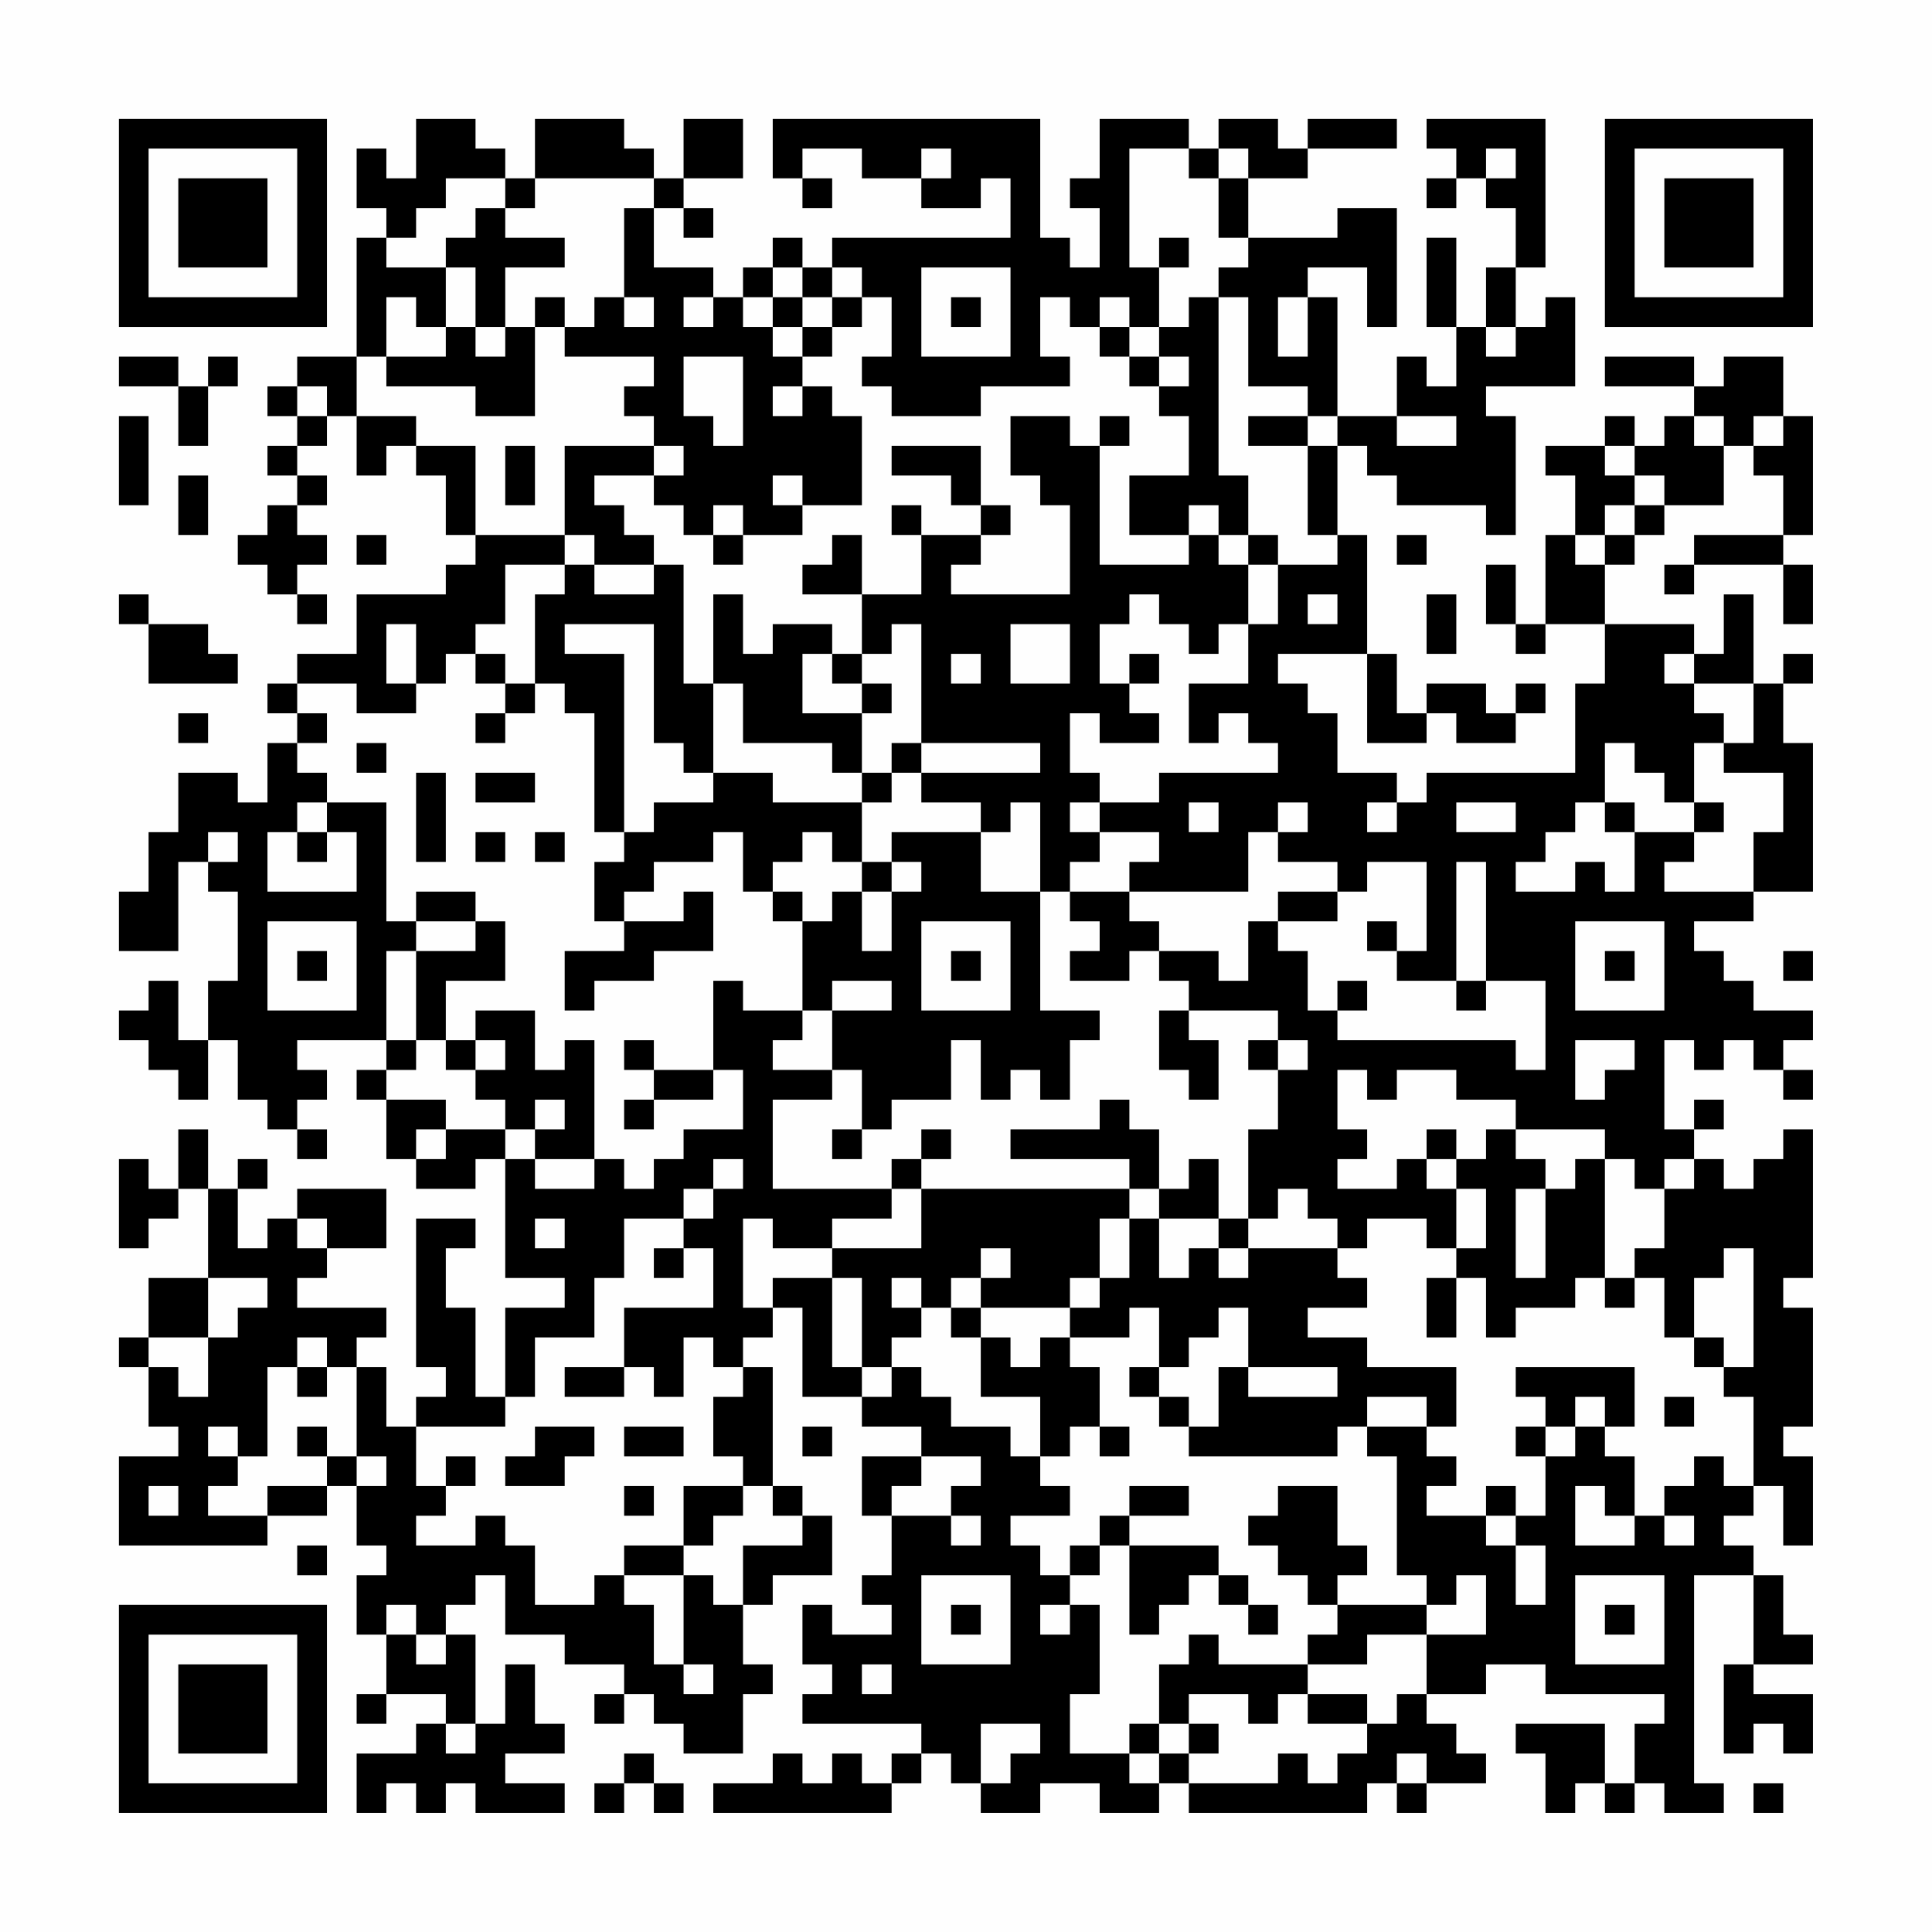 <?xml version="1.0" encoding="UTF-8"?>
<svg xmlns="http://www.w3.org/2000/svg" version="1.1" width="300" height="300" viewBox="0 0 300 300"><rect x="0" y="0" width="300" height="300" fill="#fefefe"/><g transform="scale(4.615)"><g transform="translate(4,4)"><path fill-rule="evenodd" d="M10 0L10 2L9 2L9 1L8 1L8 3L9 3L9 4L8 4L8 8L6 8L6 9L5 9L5 10L6 10L6 11L5 11L5 12L6 12L6 13L5 13L5 14L4 14L4 15L5 15L5 16L6 16L6 17L7 17L7 16L6 16L6 15L7 15L7 14L6 14L6 13L7 13L7 12L6 12L6 11L7 11L7 10L8 10L8 12L9 12L9 11L10 11L10 12L11 12L11 14L12 14L12 15L11 15L11 16L8 16L8 18L6 18L6 19L5 19L5 20L6 20L6 21L5 21L5 23L4 23L4 22L2 22L2 24L1 24L1 26L0 26L0 28L2 28L2 25L3 25L3 26L4 26L4 29L3 29L3 31L2 31L2 29L1 29L1 30L0 30L0 31L1 31L1 32L2 32L2 33L3 33L3 31L4 31L4 33L5 33L5 34L6 34L6 35L7 35L7 34L6 34L6 33L7 33L7 32L6 32L6 31L9 31L9 32L8 32L8 33L9 33L9 35L10 35L10 36L12 36L12 35L13 35L13 39L15 39L15 40L13 40L13 43L12 43L12 40L11 40L11 38L12 38L12 37L10 37L10 42L11 42L11 43L10 43L10 44L9 44L9 42L8 42L8 41L9 41L9 40L6 40L6 39L7 39L7 38L9 38L9 36L6 36L6 37L5 37L5 38L4 38L4 36L5 36L5 35L4 35L4 36L3 36L3 34L2 34L2 36L1 36L1 35L0 35L0 38L1 38L1 37L2 37L2 36L3 36L3 39L1 39L1 41L0 41L0 42L1 42L1 44L2 44L2 45L0 45L0 48L5 48L5 47L7 47L7 46L8 46L8 48L9 48L9 49L8 49L8 51L9 51L9 53L8 53L8 54L9 54L9 53L11 53L11 54L10 54L10 55L8 55L8 57L9 57L9 56L10 56L10 57L11 57L11 56L12 56L12 57L15 57L15 56L13 56L13 55L15 55L15 54L14 54L14 52L13 52L13 54L12 54L12 51L11 51L11 50L12 50L12 49L13 49L13 51L15 51L15 52L17 52L17 53L16 53L16 54L17 54L17 53L18 53L18 54L19 54L19 55L21 55L21 53L22 53L22 52L21 52L21 50L22 50L22 49L24 49L24 47L23 47L23 46L22 46L22 42L21 42L21 41L22 41L22 40L23 40L23 43L25 43L25 44L27 44L27 45L25 45L25 47L26 47L26 49L25 49L25 50L26 50L26 51L24 51L24 50L23 50L23 52L24 52L24 53L23 53L23 54L27 54L27 55L26 55L26 56L25 56L25 55L24 55L24 56L23 56L23 55L22 55L22 56L20 56L20 57L26 57L26 56L27 56L27 55L28 55L28 56L29 56L29 57L31 57L31 56L33 56L33 57L35 57L35 56L36 56L36 57L42 57L42 56L43 56L43 57L44 57L44 56L46 56L46 55L45 55L45 54L44 54L44 53L46 53L46 52L48 52L48 53L52 53L52 54L51 54L51 56L50 56L50 54L47 54L47 55L48 55L48 57L49 57L49 56L50 56L50 57L51 57L51 56L52 56L52 57L54 57L54 56L53 56L53 49L55 49L55 52L54 52L54 55L55 55L55 54L56 54L56 55L57 55L57 53L55 53L55 52L57 52L57 51L56 51L56 49L55 49L55 48L54 48L54 47L55 47L55 46L56 46L56 48L57 48L57 45L56 45L56 44L57 44L57 40L56 40L56 39L57 39L57 34L56 34L56 35L55 35L55 36L54 36L54 35L53 35L53 34L54 34L54 33L53 33L53 34L52 34L52 31L53 31L53 32L54 32L54 31L55 31L55 32L56 32L56 33L57 33L57 32L56 32L56 31L57 31L57 30L55 30L55 29L54 29L54 28L53 28L53 27L55 27L55 26L57 26L57 21L56 21L56 19L57 19L57 18L56 18L56 19L55 19L55 16L54 16L54 18L53 18L53 17L50 17L50 15L51 15L51 14L52 14L52 13L54 13L54 11L55 11L55 12L56 12L56 14L53 14L53 15L52 15L52 16L53 16L53 15L56 15L56 17L57 17L57 15L56 15L56 14L57 14L57 10L56 10L56 8L54 8L54 9L53 9L53 8L50 8L50 9L53 9L53 10L52 10L52 11L51 11L51 10L50 10L50 11L48 11L48 12L49 12L49 14L48 14L48 17L47 17L47 15L46 15L46 17L47 17L47 18L48 18L48 17L50 17L50 19L49 19L49 22L44 22L44 23L43 23L43 22L41 22L41 20L40 20L40 19L39 19L39 18L42 18L42 21L44 21L44 20L45 20L45 21L47 21L47 20L48 20L48 19L47 19L47 20L46 20L46 19L44 19L44 20L43 20L43 18L42 18L42 14L41 14L41 11L42 11L42 12L43 12L43 13L46 13L46 14L47 14L47 10L46 10L46 9L49 9L49 6L48 6L48 7L47 7L47 5L48 5L48 0L44 0L44 1L45 1L45 2L44 2L44 3L45 3L45 2L46 2L46 3L47 3L47 5L46 5L46 7L45 7L45 4L44 4L44 7L45 7L45 9L44 9L44 8L43 8L43 10L41 10L41 6L40 6L40 5L42 5L42 7L43 7L43 3L41 3L41 4L38 4L38 2L40 2L40 1L43 1L43 0L40 0L40 1L39 1L39 0L37 0L37 1L36 1L36 0L33 0L33 2L32 2L32 3L33 3L33 5L32 5L32 4L31 4L31 0L22 0L22 2L23 2L23 3L24 3L24 2L23 2L23 1L25 1L25 2L27 2L27 3L29 3L29 2L30 2L30 4L24 4L24 5L23 5L23 4L22 4L22 5L21 5L21 6L20 6L20 5L18 5L18 3L19 3L19 4L20 4L20 3L19 3L19 2L21 2L21 0L19 0L19 2L18 2L18 1L17 1L17 0L14 0L14 2L13 2L13 1L12 1L12 0ZM27 1L27 2L28 2L28 1ZM34 1L34 5L35 5L35 7L34 7L34 6L33 6L33 7L32 7L32 6L31 6L31 8L32 8L32 9L29 9L29 10L26 10L26 9L25 9L25 8L26 8L26 6L25 6L25 5L24 5L24 6L23 6L23 5L22 5L22 6L21 6L21 7L22 7L22 8L23 8L23 9L22 9L22 10L23 10L23 9L24 9L24 10L25 10L25 13L23 13L23 12L22 12L22 13L23 13L23 14L21 14L21 13L20 13L20 14L19 14L19 13L18 13L18 12L19 12L19 11L18 11L18 10L17 10L17 9L18 9L18 8L15 8L15 7L16 7L16 6L17 6L17 7L18 7L18 6L17 6L17 3L18 3L18 2L14 2L14 3L13 3L13 2L11 2L11 3L10 3L10 4L9 4L9 5L11 5L11 7L10 7L10 6L9 6L9 8L8 8L8 10L10 10L10 11L12 11L12 14L15 14L15 15L13 15L13 17L12 17L12 18L11 18L11 19L10 19L10 17L9 17L9 19L10 19L10 20L8 20L8 19L6 19L6 20L7 20L7 21L6 21L6 22L7 22L7 23L6 23L6 24L5 24L5 26L8 26L8 24L7 24L7 23L9 23L9 27L10 27L10 28L9 28L9 31L10 31L10 32L9 32L9 33L11 33L11 34L10 34L10 35L11 35L11 34L13 34L13 35L14 35L14 36L16 36L16 35L17 35L17 36L18 36L18 35L19 35L19 34L21 34L21 32L20 32L20 29L21 29L21 30L23 30L23 31L22 31L22 32L24 32L24 33L22 33L22 36L26 36L26 37L24 37L24 38L22 38L22 37L21 37L21 40L22 40L22 39L24 39L24 42L25 42L25 43L26 43L26 42L27 42L27 43L28 43L28 44L30 44L30 45L31 45L31 46L32 46L32 47L30 47L30 48L31 48L31 49L32 49L32 50L31 50L31 51L32 51L32 50L33 50L33 53L32 53L32 55L34 55L34 56L35 56L35 55L36 55L36 56L39 56L39 55L40 55L40 56L41 56L41 55L42 55L42 54L43 54L43 53L44 53L44 51L46 51L46 49L45 49L45 50L44 50L44 49L43 49L43 45L42 45L42 44L44 44L44 45L45 45L45 46L44 46L44 47L46 47L46 48L47 48L47 50L48 50L48 48L47 48L47 47L48 47L48 45L49 45L49 44L50 44L50 45L51 45L51 47L50 47L50 46L49 46L49 48L51 48L51 47L52 47L52 48L53 48L53 47L52 47L52 46L53 46L53 45L54 45L54 46L55 46L55 43L54 43L54 42L55 42L55 38L54 38L54 39L53 39L53 41L52 41L52 39L51 39L51 38L52 38L52 36L53 36L53 35L52 35L52 36L51 36L51 35L50 35L50 34L47 34L47 33L45 33L45 32L43 32L43 33L42 33L42 32L41 32L41 34L42 34L42 35L41 35L41 36L43 36L43 35L44 35L44 36L45 36L45 38L44 38L44 37L42 37L42 38L41 38L41 37L40 37L40 36L39 36L39 37L38 37L38 34L39 34L39 32L40 32L40 31L39 31L39 30L36 30L36 29L35 29L35 28L37 28L37 29L38 29L38 27L39 27L39 28L40 28L40 30L41 30L41 31L47 31L47 32L48 32L48 29L46 29L46 25L45 25L45 29L43 29L43 28L44 28L44 25L42 25L42 26L41 26L41 25L39 25L39 24L40 24L40 23L39 23L39 24L38 24L38 26L34 26L34 25L35 25L35 24L33 24L33 23L35 23L35 22L39 22L39 21L38 21L38 20L37 20L37 21L36 21L36 19L38 19L38 17L39 17L39 15L41 15L41 14L40 14L40 11L41 11L41 10L40 10L40 9L38 9L38 6L37 6L37 5L38 5L38 4L37 4L37 2L38 2L38 1L37 1L37 2L36 2L36 1ZM46 1L46 2L47 2L47 1ZM12 3L12 4L11 4L11 5L12 5L12 7L11 7L11 8L9 8L9 9L12 9L12 10L14 10L14 7L15 7L15 6L14 6L14 7L13 7L13 5L15 5L15 4L13 4L13 3ZM35 4L35 5L36 5L36 4ZM27 5L27 8L30 8L30 5ZM19 6L19 7L20 7L20 6ZM22 6L22 7L23 7L23 8L24 8L24 7L25 7L25 6L24 6L24 7L23 7L23 6ZM28 6L28 7L29 7L29 6ZM36 6L36 7L35 7L35 8L34 8L34 7L33 7L33 8L34 8L34 9L35 9L35 10L36 10L36 12L34 12L34 14L36 14L36 15L33 15L33 11L34 11L34 10L33 10L33 11L32 11L32 10L30 10L30 12L31 12L31 13L32 13L32 16L28 16L28 15L29 15L29 14L30 14L30 13L29 13L29 11L26 11L26 12L28 12L28 13L29 13L29 14L27 14L27 13L26 13L26 14L27 14L27 16L25 16L25 14L24 14L24 15L23 15L23 16L25 16L25 18L24 18L24 17L22 17L22 18L21 18L21 16L20 16L20 19L19 19L19 15L18 15L18 14L17 14L17 13L16 13L16 12L18 12L18 11L15 11L15 14L16 14L16 15L15 15L15 16L14 16L14 19L13 19L13 18L12 18L12 19L13 19L13 20L12 20L12 21L13 21L13 20L14 20L14 19L15 19L15 20L16 20L16 24L17 24L17 25L16 25L16 27L17 27L17 28L15 28L15 30L16 30L16 29L18 29L18 28L20 28L20 26L19 26L19 27L17 27L17 26L18 26L18 25L20 25L20 24L21 24L21 26L22 26L22 27L23 27L23 30L24 30L24 32L25 32L25 34L24 34L24 35L25 35L25 34L26 34L26 33L28 33L28 31L29 31L29 33L30 33L30 32L31 32L31 33L32 33L32 31L33 31L33 30L31 30L31 26L32 26L32 27L33 27L33 28L32 28L32 29L34 29L34 28L35 28L35 27L34 27L34 26L32 26L32 25L33 25L33 24L32 24L32 23L33 23L33 22L32 22L32 20L33 20L33 21L35 21L35 20L34 20L34 19L35 19L35 18L34 18L34 19L33 19L33 17L34 17L34 16L35 16L35 17L36 17L36 18L37 18L37 17L38 17L38 15L39 15L39 14L38 14L38 12L37 12L37 6ZM39 6L39 8L40 8L40 6ZM12 7L12 8L13 8L13 7ZM46 7L46 8L47 8L47 7ZM0 8L0 9L2 9L2 11L3 11L3 9L4 9L4 8L3 8L3 9L2 9L2 8ZM19 8L19 10L20 10L20 11L21 11L21 8ZM35 8L35 9L36 9L36 8ZM6 9L6 10L7 10L7 9ZM0 10L0 13L1 13L1 10ZM38 10L38 11L40 11L40 10ZM43 10L43 11L45 11L45 10ZM53 10L53 11L54 11L54 10ZM55 10L55 11L56 11L56 10ZM13 11L13 13L14 13L14 11ZM50 11L50 12L51 12L51 13L50 13L50 14L49 14L49 15L50 15L50 14L51 14L51 13L52 13L52 12L51 12L51 11ZM2 12L2 14L3 14L3 12ZM36 13L36 14L37 14L37 15L38 15L38 14L37 14L37 13ZM8 14L8 15L9 15L9 14ZM20 14L20 15L21 15L21 14ZM43 14L43 15L44 15L44 14ZM16 15L16 16L18 16L18 15ZM0 16L0 17L1 17L1 19L4 19L4 18L3 18L3 17L1 17L1 16ZM40 16L40 17L41 17L41 16ZM44 16L44 18L45 18L45 16ZM15 17L15 18L17 18L17 24L18 24L18 23L20 23L20 22L22 22L22 23L25 23L25 25L24 25L24 24L23 24L23 25L22 25L22 26L23 26L23 27L24 27L24 26L25 26L25 28L26 28L26 26L27 26L27 25L26 25L26 24L29 24L29 26L31 26L31 23L30 23L30 24L29 24L29 23L27 23L27 22L31 22L31 21L27 21L27 17L26 17L26 18L25 18L25 19L24 19L24 18L23 18L23 20L25 20L25 22L24 22L24 21L21 21L21 19L20 19L20 22L19 22L19 21L18 21L18 17ZM30 17L30 19L32 19L32 17ZM28 18L28 19L29 19L29 18ZM52 18L52 19L53 19L53 20L54 20L54 21L53 21L53 23L52 23L52 22L51 22L51 21L50 21L50 23L49 23L49 24L48 24L48 25L47 25L47 26L49 26L49 25L50 25L50 26L51 26L51 24L53 24L53 25L52 25L52 26L55 26L55 24L56 24L56 22L54 22L54 21L55 21L55 19L53 19L53 18ZM25 19L25 20L26 20L26 19ZM2 20L2 21L3 21L3 20ZM8 21L8 22L9 22L9 21ZM26 21L26 22L25 22L25 23L26 23L26 22L27 22L27 21ZM10 22L10 25L11 25L11 22ZM12 22L12 23L14 23L14 22ZM36 23L36 24L37 24L37 23ZM42 23L42 24L43 24L43 23ZM45 23L45 24L47 24L47 23ZM50 23L50 24L51 24L51 23ZM53 23L53 24L54 24L54 23ZM3 24L3 25L4 25L4 24ZM6 24L6 25L7 25L7 24ZM12 24L12 25L13 25L13 24ZM14 24L14 25L15 25L15 24ZM25 25L25 26L26 26L26 25ZM10 26L10 27L12 27L12 28L10 28L10 31L11 31L11 32L12 32L12 33L13 33L13 34L14 34L14 35L16 35L16 31L15 31L15 32L14 32L14 30L12 30L12 31L11 31L11 29L13 29L13 27L12 27L12 26ZM39 26L39 27L41 27L41 26ZM5 27L5 30L8 30L8 27ZM27 27L27 30L30 30L30 27ZM42 27L42 28L43 28L43 27ZM49 27L49 30L52 30L52 27ZM6 28L6 29L7 29L7 28ZM28 28L28 29L29 29L29 28ZM50 28L50 29L51 29L51 28ZM56 28L56 29L57 29L57 28ZM24 29L24 30L26 30L26 29ZM41 29L41 30L42 30L42 29ZM45 29L45 30L46 30L46 29ZM35 30L35 32L36 32L36 33L37 33L37 31L36 31L36 30ZM12 31L12 32L13 32L13 31ZM17 31L17 32L18 32L18 33L17 33L17 34L18 34L18 33L20 33L20 32L18 32L18 31ZM38 31L38 32L39 32L39 31ZM49 31L49 33L50 33L50 32L51 32L51 31ZM14 33L14 34L15 34L15 33ZM33 33L33 34L30 34L30 35L34 35L34 36L27 36L27 35L28 35L28 34L27 34L27 35L26 35L26 36L27 36L27 38L24 38L24 39L25 39L25 42L26 42L26 41L27 41L27 40L28 40L28 41L29 41L29 43L31 43L31 45L32 45L32 44L33 44L33 45L34 45L34 44L33 44L33 42L32 42L32 41L34 41L34 40L35 40L35 42L34 42L34 43L35 43L35 44L36 44L36 45L41 45L41 44L42 44L42 43L44 43L44 44L45 44L45 42L42 42L42 41L40 41L40 40L42 40L42 39L41 39L41 38L38 38L38 37L37 37L37 35L36 35L36 36L35 36L35 34L34 34L34 33ZM44 34L44 35L45 35L45 36L46 36L46 38L45 38L45 39L44 39L44 41L45 41L45 39L46 39L46 41L47 41L47 40L49 40L49 39L50 39L50 40L51 40L51 39L50 39L50 35L49 35L49 36L48 36L48 35L47 35L47 34L46 34L46 35L45 35L45 34ZM20 35L20 36L19 36L19 37L17 37L17 39L16 39L16 41L14 41L14 43L13 43L13 44L10 44L10 46L11 46L11 47L10 47L10 48L12 48L12 47L13 47L13 48L14 48L14 50L16 50L16 49L17 49L17 50L18 50L18 52L19 52L19 53L20 53L20 52L19 52L19 49L20 49L20 50L21 50L21 48L23 48L23 47L22 47L22 46L21 46L21 45L20 45L20 43L21 43L21 42L20 42L20 41L19 41L19 43L18 43L18 42L17 42L17 40L20 40L20 38L19 38L19 37L20 37L20 36L21 36L21 35ZM34 36L34 37L33 37L33 39L32 39L32 40L29 40L29 39L30 39L30 38L29 38L29 39L28 39L28 40L29 40L29 41L30 41L30 42L31 42L31 41L32 41L32 40L33 40L33 39L34 39L34 37L35 37L35 39L36 39L36 38L37 38L37 39L38 39L38 38L37 38L37 37L35 37L35 36ZM47 36L47 39L48 39L48 36ZM6 37L6 38L7 38L7 37ZM14 37L14 38L15 38L15 37ZM18 38L18 39L19 39L19 38ZM3 39L3 41L1 41L1 42L2 42L2 43L3 43L3 41L4 41L4 40L5 40L5 39ZM26 39L26 40L27 40L27 39ZM37 40L37 41L36 41L36 42L35 42L35 43L36 43L36 44L37 44L37 42L38 42L38 43L41 43L41 42L38 42L38 40ZM6 41L6 42L5 42L5 45L4 45L4 44L3 44L3 45L4 45L4 46L3 46L3 47L5 47L5 46L7 46L7 45L8 45L8 46L9 46L9 45L8 45L8 42L7 42L7 41ZM53 41L53 42L54 42L54 41ZM6 42L6 43L7 43L7 42ZM15 42L15 43L17 43L17 42ZM47 42L47 43L48 43L48 44L47 44L47 45L48 45L48 44L49 44L49 43L50 43L50 44L51 44L51 42ZM52 43L52 44L53 44L53 43ZM6 44L6 45L7 45L7 44ZM14 44L14 45L13 45L13 46L15 46L15 45L16 45L16 44ZM17 44L17 45L19 45L19 44ZM23 44L23 45L24 45L24 44ZM11 45L11 46L12 46L12 45ZM27 45L27 46L26 46L26 47L28 47L28 48L29 48L29 47L28 47L28 46L29 46L29 45ZM1 46L1 47L2 47L2 46ZM17 46L17 47L18 47L18 46ZM19 46L19 48L17 48L17 49L19 49L19 48L20 48L20 47L21 47L21 46ZM34 46L34 47L33 47L33 48L32 48L32 49L33 49L33 48L34 48L34 51L35 51L35 50L36 50L36 49L37 49L37 50L38 50L38 51L39 51L39 50L38 50L38 49L37 49L37 48L34 48L34 47L36 47L36 46ZM39 46L39 47L38 47L38 48L39 48L39 49L40 49L40 50L41 50L41 51L40 51L40 52L37 52L37 51L36 51L36 52L35 52L35 54L34 54L34 55L35 55L35 54L36 54L36 55L37 55L37 54L36 54L36 53L38 53L38 54L39 54L39 53L40 53L40 54L42 54L42 53L40 53L40 52L42 52L42 51L44 51L44 50L41 50L41 49L42 49L42 48L41 48L41 46ZM46 46L46 47L47 47L47 46ZM6 48L6 49L7 49L7 48ZM27 49L27 52L30 52L30 49ZM49 49L49 52L52 52L52 49ZM9 50L9 51L10 51L10 52L11 52L11 51L10 51L10 50ZM28 50L28 51L29 51L29 50ZM50 50L50 51L51 51L51 50ZM25 52L25 53L26 53L26 52ZM11 54L11 55L12 55L12 54ZM29 54L29 56L30 56L30 55L31 55L31 54ZM17 55L17 56L16 56L16 57L17 57L17 56L18 56L18 57L19 57L19 56L18 56L18 55ZM43 55L43 56L44 56L44 55ZM55 56L55 57L56 57L56 56ZM0 0L0 7L7 7L7 0ZM1 1L1 6L6 6L6 1ZM2 2L2 5L5 5L5 2ZM50 0L50 7L57 7L57 0ZM51 1L51 6L56 6L56 1ZM52 2L52 5L55 5L55 2ZM0 50L0 57L7 57L7 50ZM1 51L1 56L6 56L6 51ZM2 52L2 55L5 55L5 52Z" fill="#000000"/></g></g></svg>

